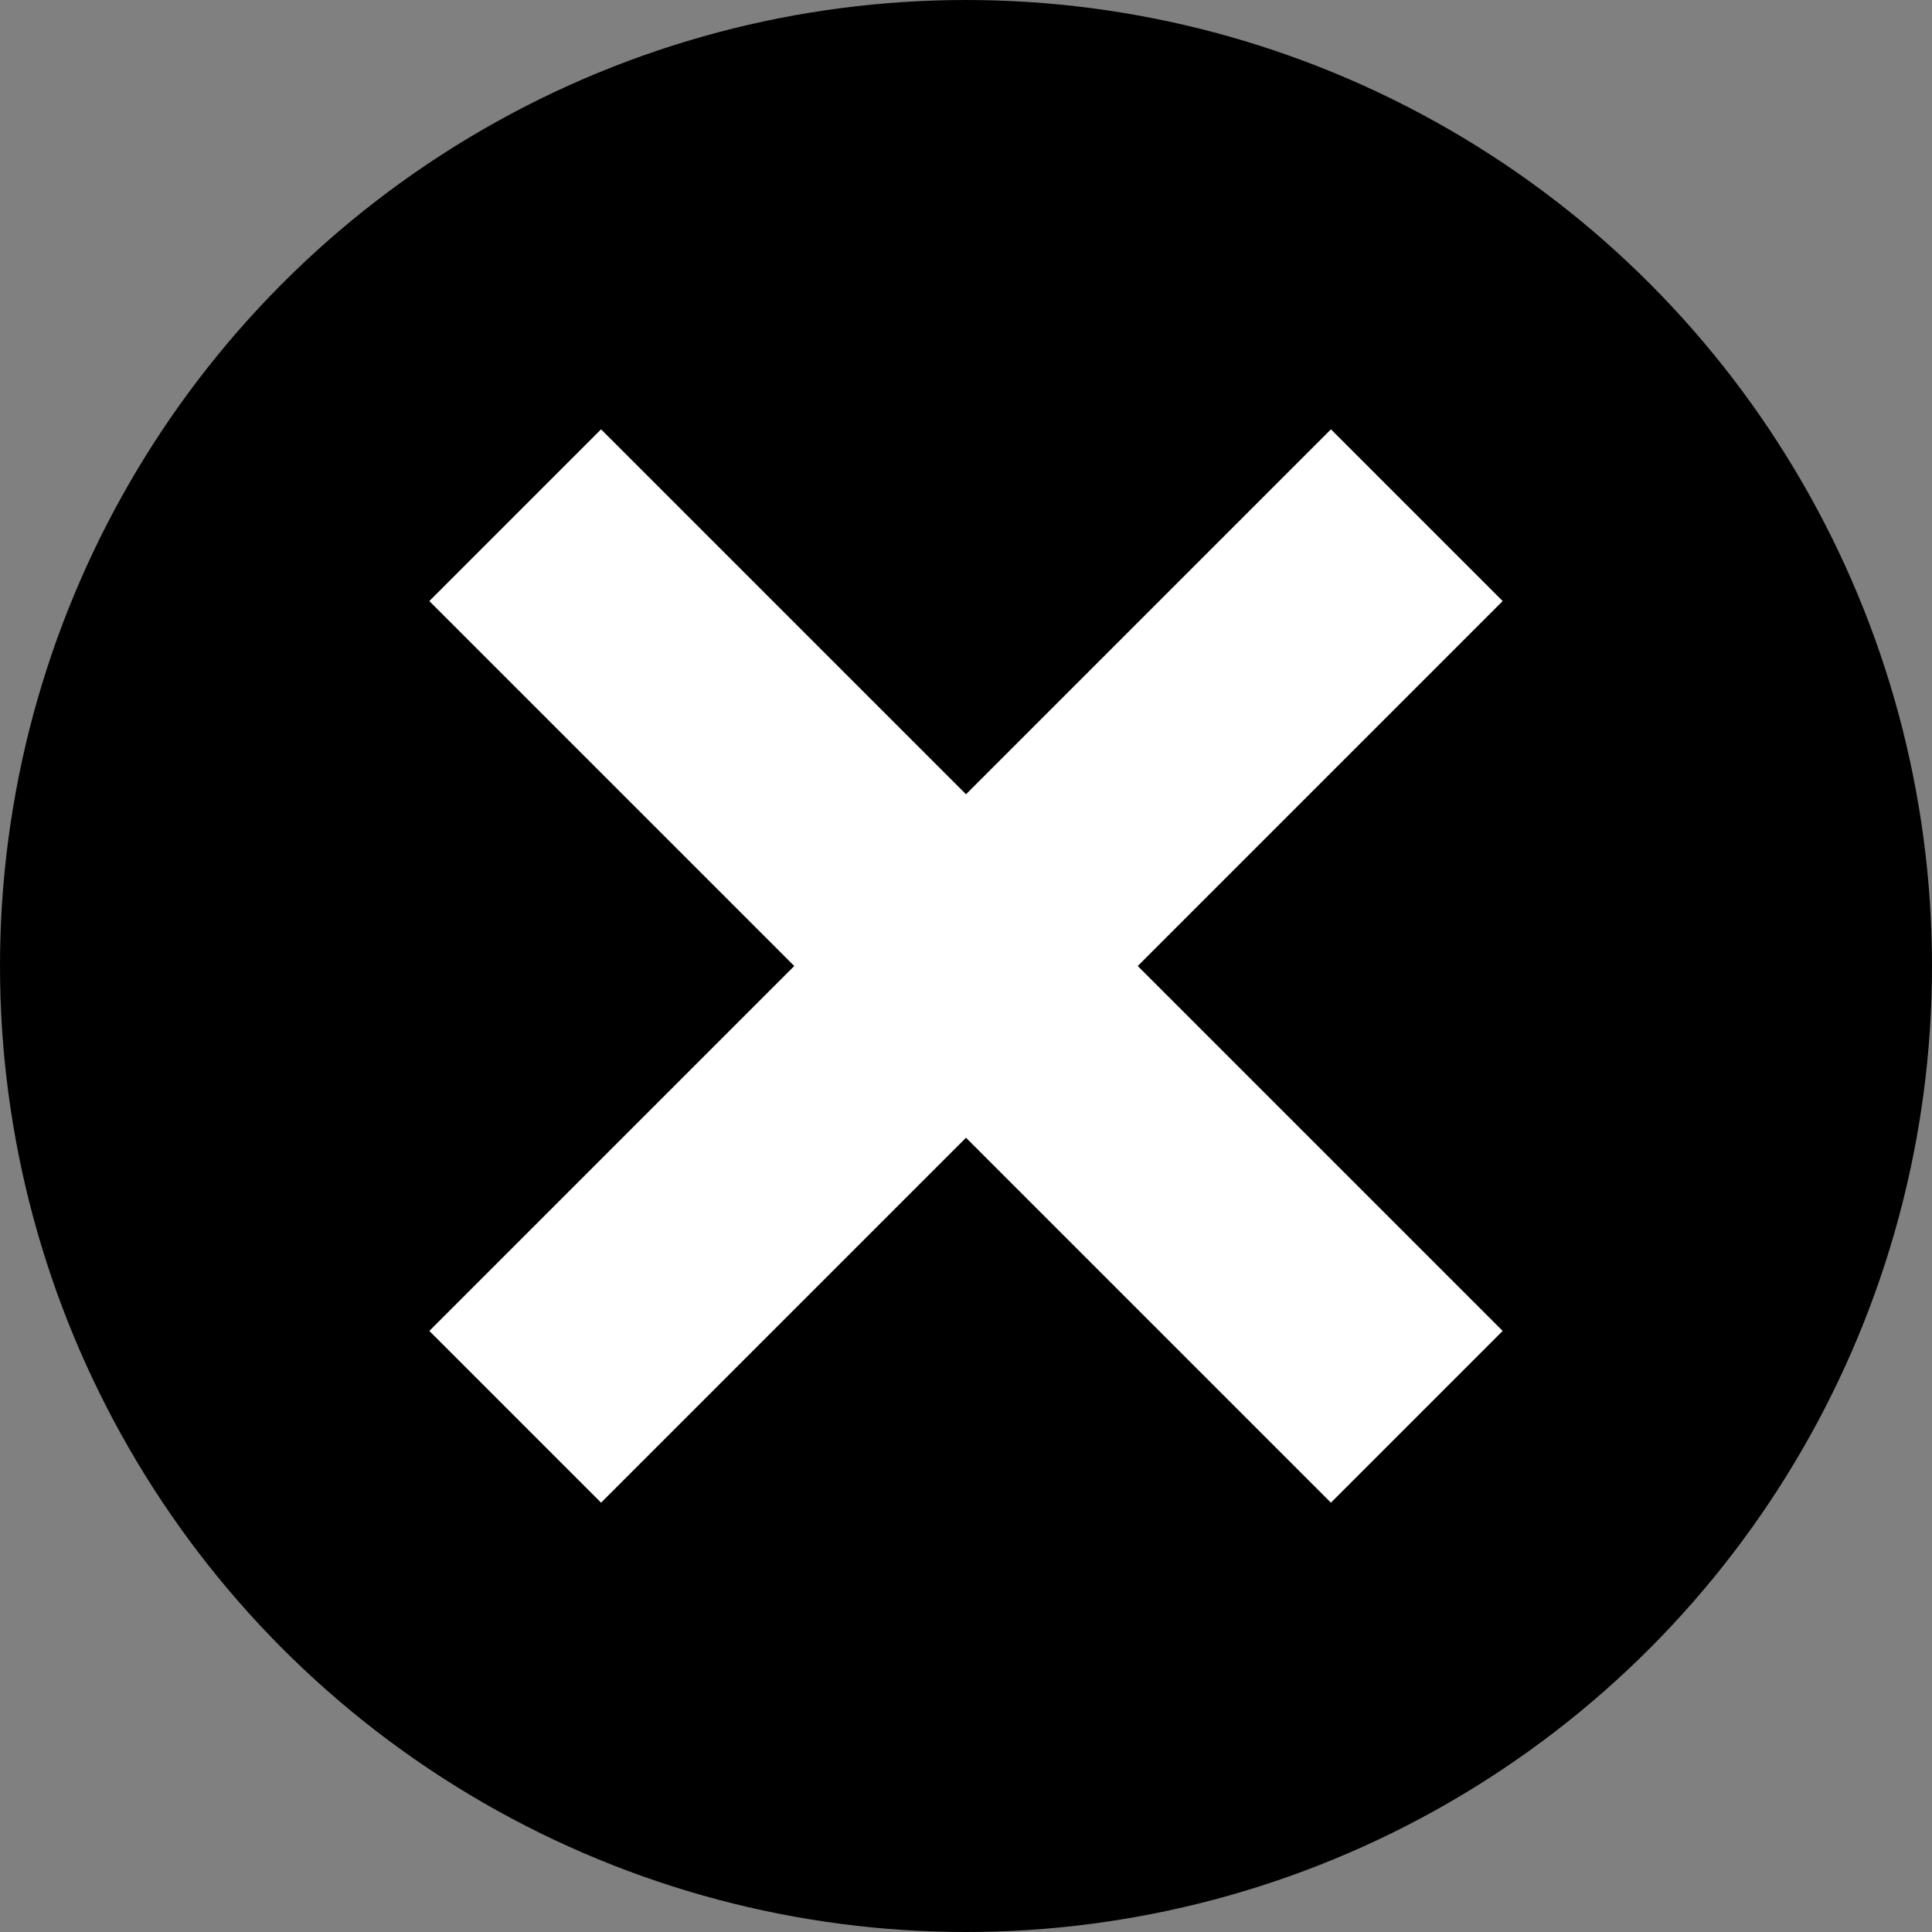 <svg version="1.1" id="Layer_1" xmlns="http://www.w3.org/2000/svg" xmlns:xlink="http://www.w3.org/1999/xlink" x="0px" y="0px"
	 viewBox="0 0 9 9" enable-background="new 0 0 9 9" xml:space="preserve">
<rect x="0" y="0" width="9" height="9" fill="#808080" stroke="none"/>
<circle class="msportalfx-svg-c-status-critical" cx="4.5" cy="4.5" r="4.5"/>
<polygon fill="#FFFFFF" points="7,2.8 6.2,2 4.5,3.7 2.8,2 2,2.8 3.7,4.5 2,6.2 2.8,7 4.5,5.3 6.2,7 7,6.2 5.3,4.5 "/>
</svg>
